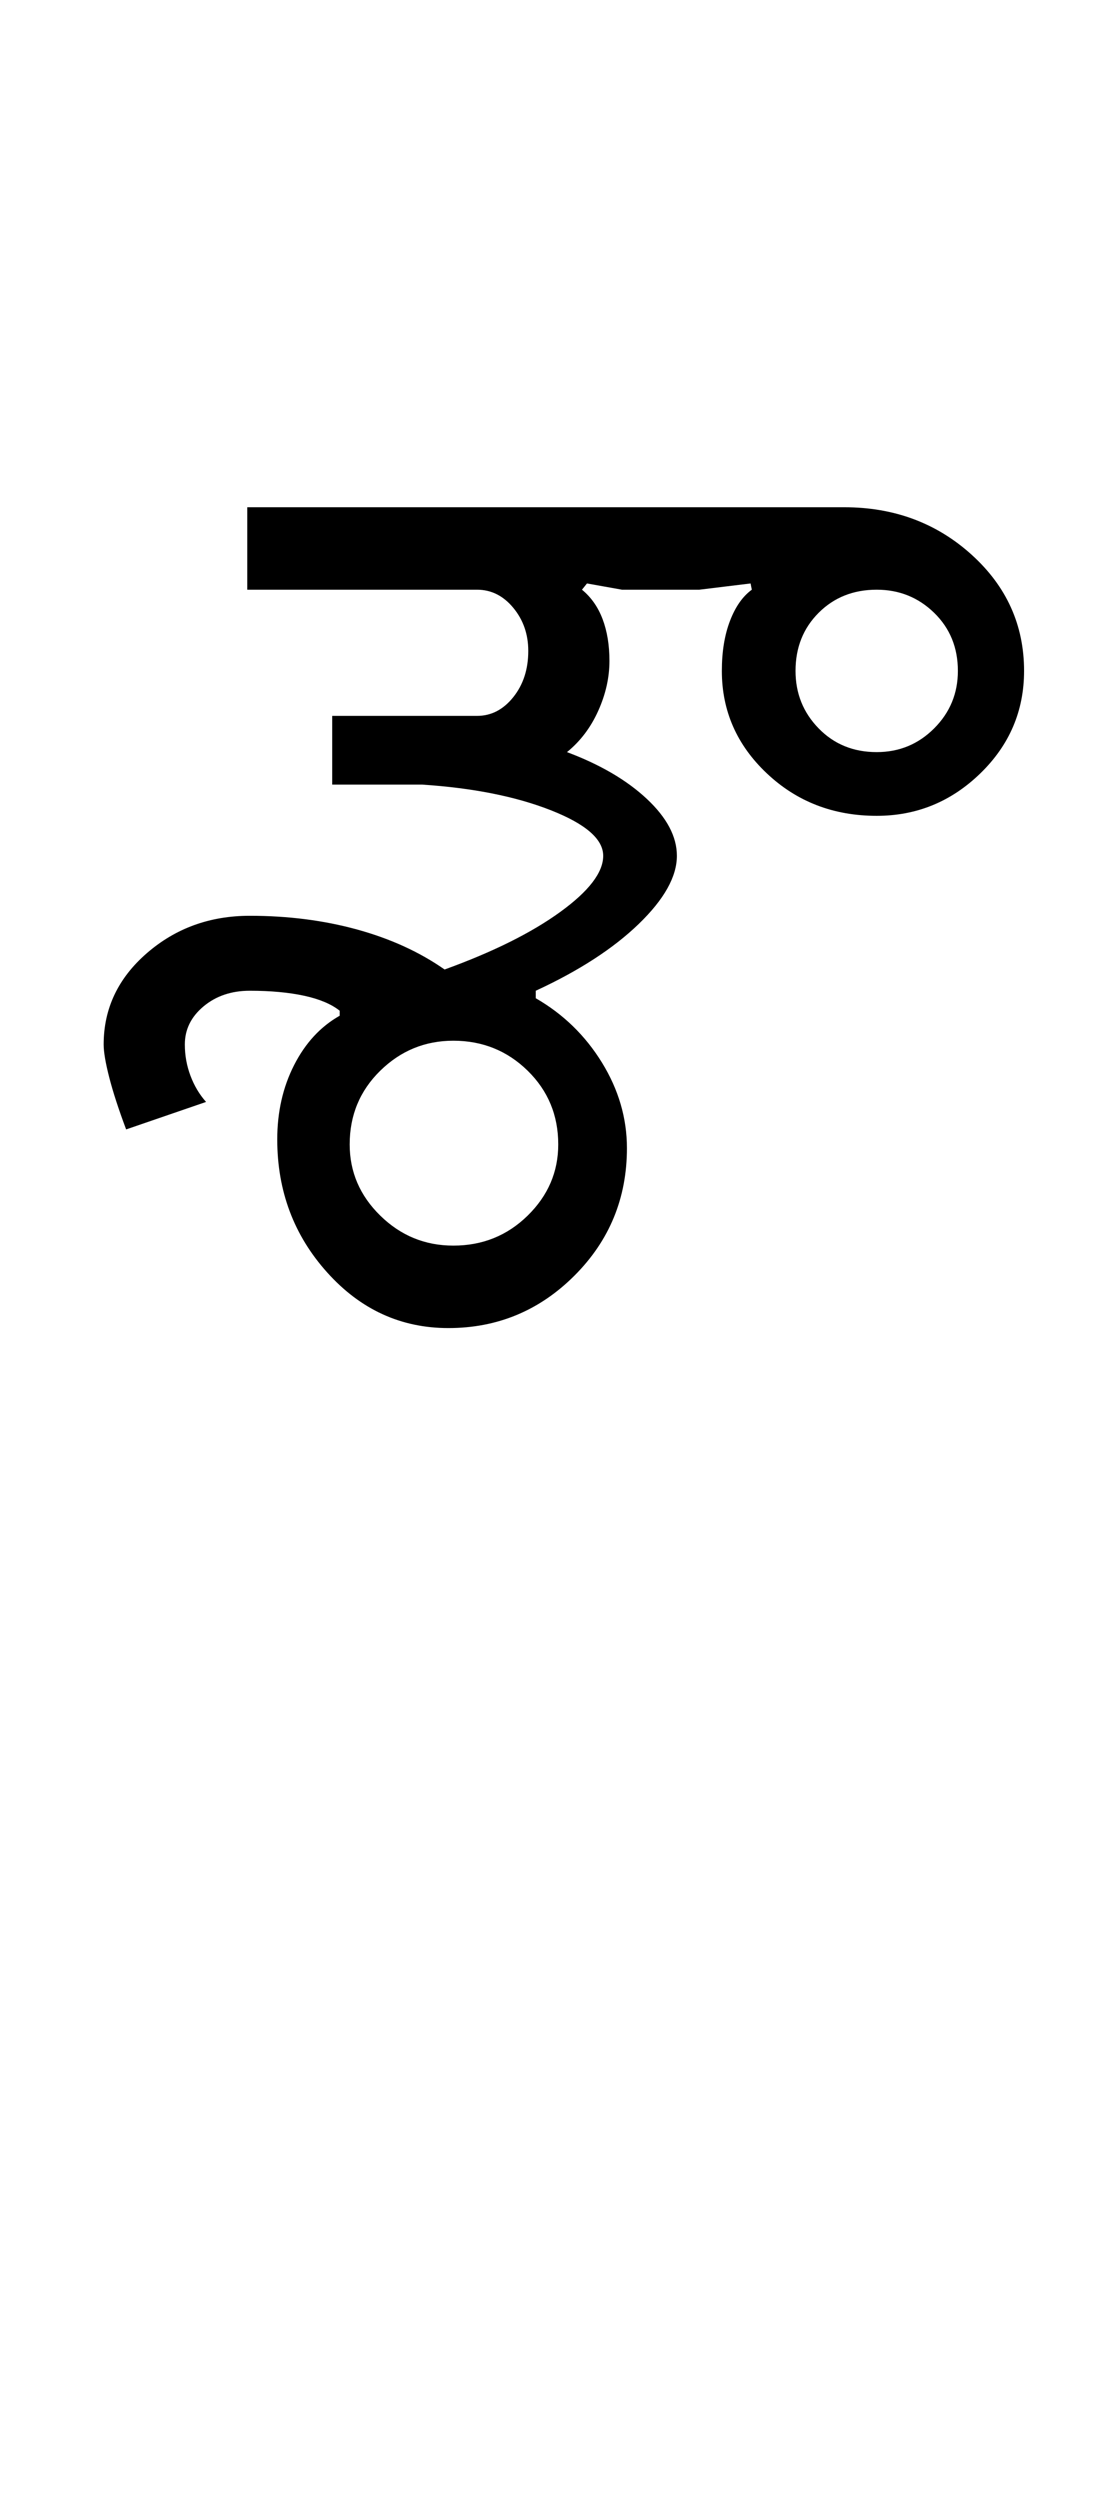<?xml version="1.0" encoding="UTF-8"?>
<svg xmlns="http://www.w3.org/2000/svg" xmlns:xlink="http://www.w3.org/1999/xlink" width="221pt" height="500.25pt" viewBox="0 0 221 500.25" version="1.1">
<defs>
<g>
<symbol overflow="visible" id="glyph0-0">
<path style="stroke:none;" d="M 8.5 0 L 8.5 -170.5 L 76.5 -170.5 L 76.5 0 Z M 17 -8.5 L 68 -8.5 L 68 -162 L 17 -162 Z M 17 -8.5 "/>
</symbol>
<symbol overflow="visible" id="glyph0-1">
<path style="stroke:none;" d="M 54 -36.75 C 54 -31.25 56.039 -26.5 60.125 -22.5 C 64.207 -18.5 69.082 -16.5 74.75 -16.5 C 80.582 -16.5 85.539 -18.5 89.625 -22.5 C 93.707 -26.5 95.75 -31.25 95.75 -36.75 C 95.75 -42.582 93.707 -47.5 89.625 -51.5 C 85.539 -55.5 80.582 -57.5 74.75 -57.5 C 69.082 -57.5 64.207 -55.5 60.125 -51.5 C 56.039 -47.5 54 -42.582 54 -36.75 Z M 39.5 -37.75 C 39.5 -43.25 40.625 -48.207 42.875 -52.625 C 45.125 -57.039 48.164 -60.332 52 -62.5 L 52 -63.5 C 50.332 -64.832 47.957 -65.832 44.875 -66.5 C 41.789 -67.164 38.164 -67.5 34 -67.5 C 30.332 -67.5 27.25 -66.457 24.75 -64.375 C 22.25 -62.289 21 -59.75 21 -56.75 C 21 -54.582 21.375 -52.5 22.125 -50.5 C 22.875 -48.5 23.914 -46.75 25.25 -45.25 L 9.25 -39.75 C 7.75 -43.75 6.625 -47.207 5.875 -50.125 C 5.125 -53.039 4.75 -55.25 4.75 -56.75 C 4.75 -63.914 7.625 -70 13.375 -75 C 19.125 -80 26 -82.5 34 -82.5 C 41.664 -82.5 48.832 -81.582 55.5 -79.75 C 62.164 -77.914 68 -75.25 73 -71.75 C 82.664 -75.25 90.375 -79.082 96.125 -83.25 C 101.875 -87.414 104.75 -91.164 104.75 -94.5 C 104.75 -97.832 101.25 -100.875 94.25 -103.625 C 87.25 -106.375 78.664 -108.082 68.5 -108.75 L 50.5 -108.75 L 50.5 -122.5 L 79.5 -122.5 C 82.332 -122.5 84.75 -123.75 86.75 -126.25 C 88.75 -128.75 89.75 -131.832 89.75 -135.5 C 89.75 -138.832 88.75 -141.707 86.75 -144.125 C 84.75 -146.539 82.332 -147.75 79.5 -147.75 L 33.5 -147.75 L 33.5 -164.25 L 153 -164.25 C 163 -164.25 171.5 -161.082 178.5 -154.75 C 185.5 -148.414 189 -140.664 189 -131.5 C 189 -123.5 186.082 -116.664 180.25 -111 C 174.414 -105.332 167.5 -102.5 159.5 -102.5 C 150.832 -102.5 143.5 -105.332 137.5 -111 C 131.5 -116.664 128.5 -123.5 128.5 -131.5 C 128.5 -135.332 129.039 -138.664 130.125 -141.5 C 131.207 -144.332 132.664 -146.414 134.5 -147.75 L 134.25 -149 L 124 -147.75 L 108.5 -147.75 L 101.5 -149 L 100.5 -147.75 C 102.332 -146.25 103.707 -144.289 104.625 -141.875 C 105.539 -139.457 106 -136.664 106 -133.5 C 106 -130.164 105.25 -126.832 103.75 -123.5 C 102.25 -120.164 100.164 -117.414 97.5 -115.25 C 104.164 -112.75 109.5 -109.625 113.5 -105.875 C 117.5 -102.125 119.5 -98.332 119.5 -94.5 C 119.5 -90.332 116.957 -85.789 111.875 -80.875 C 106.789 -75.957 99.914 -71.5 91.25 -67.5 L 91.25 -66 C 96.75 -62.832 101.164 -58.539 104.5 -53.125 C 107.832 -47.707 109.5 -42 109.5 -36 C 109.5 -26 106 -17.5 99 -10.5 C 92 -3.5 83.582 0 73.75 0 C 64.25 0 56.164 -3.707 49.5 -11.125 C 42.832 -18.539 39.5 -27.414 39.5 -37.75 Z M 143.25 -131.5 C 143.25 -127 144.789 -123.164 147.875 -120 C 150.957 -116.832 154.832 -115.25 159.5 -115.25 C 164 -115.25 167.832 -116.832 171 -120 C 174.164 -123.164 175.75 -127 175.75 -131.5 C 175.75 -136.164 174.164 -140.039 171 -143.125 C 167.832 -146.207 164 -147.75 159.5 -147.75 C 154.832 -147.75 150.957 -146.207 147.875 -143.125 C 144.789 -140.039 143.25 -136.164 143.25 -131.5 Z M 143.25 -131.5 "/>
</symbol>
</g>
</defs>
<g id="surface1">
<rect x="0" y="0" width="221" height="500.25" style="fill:rgb(100%,100%,100%);fill-opacity:1;stroke:none;"/>
<g style="fill:rgb(0%,0%,0%);fill-opacity:1;">
  <use xlink:href="#glyph0-1" x="16" y="265.75"/>
</g>
</g>
</svg>
